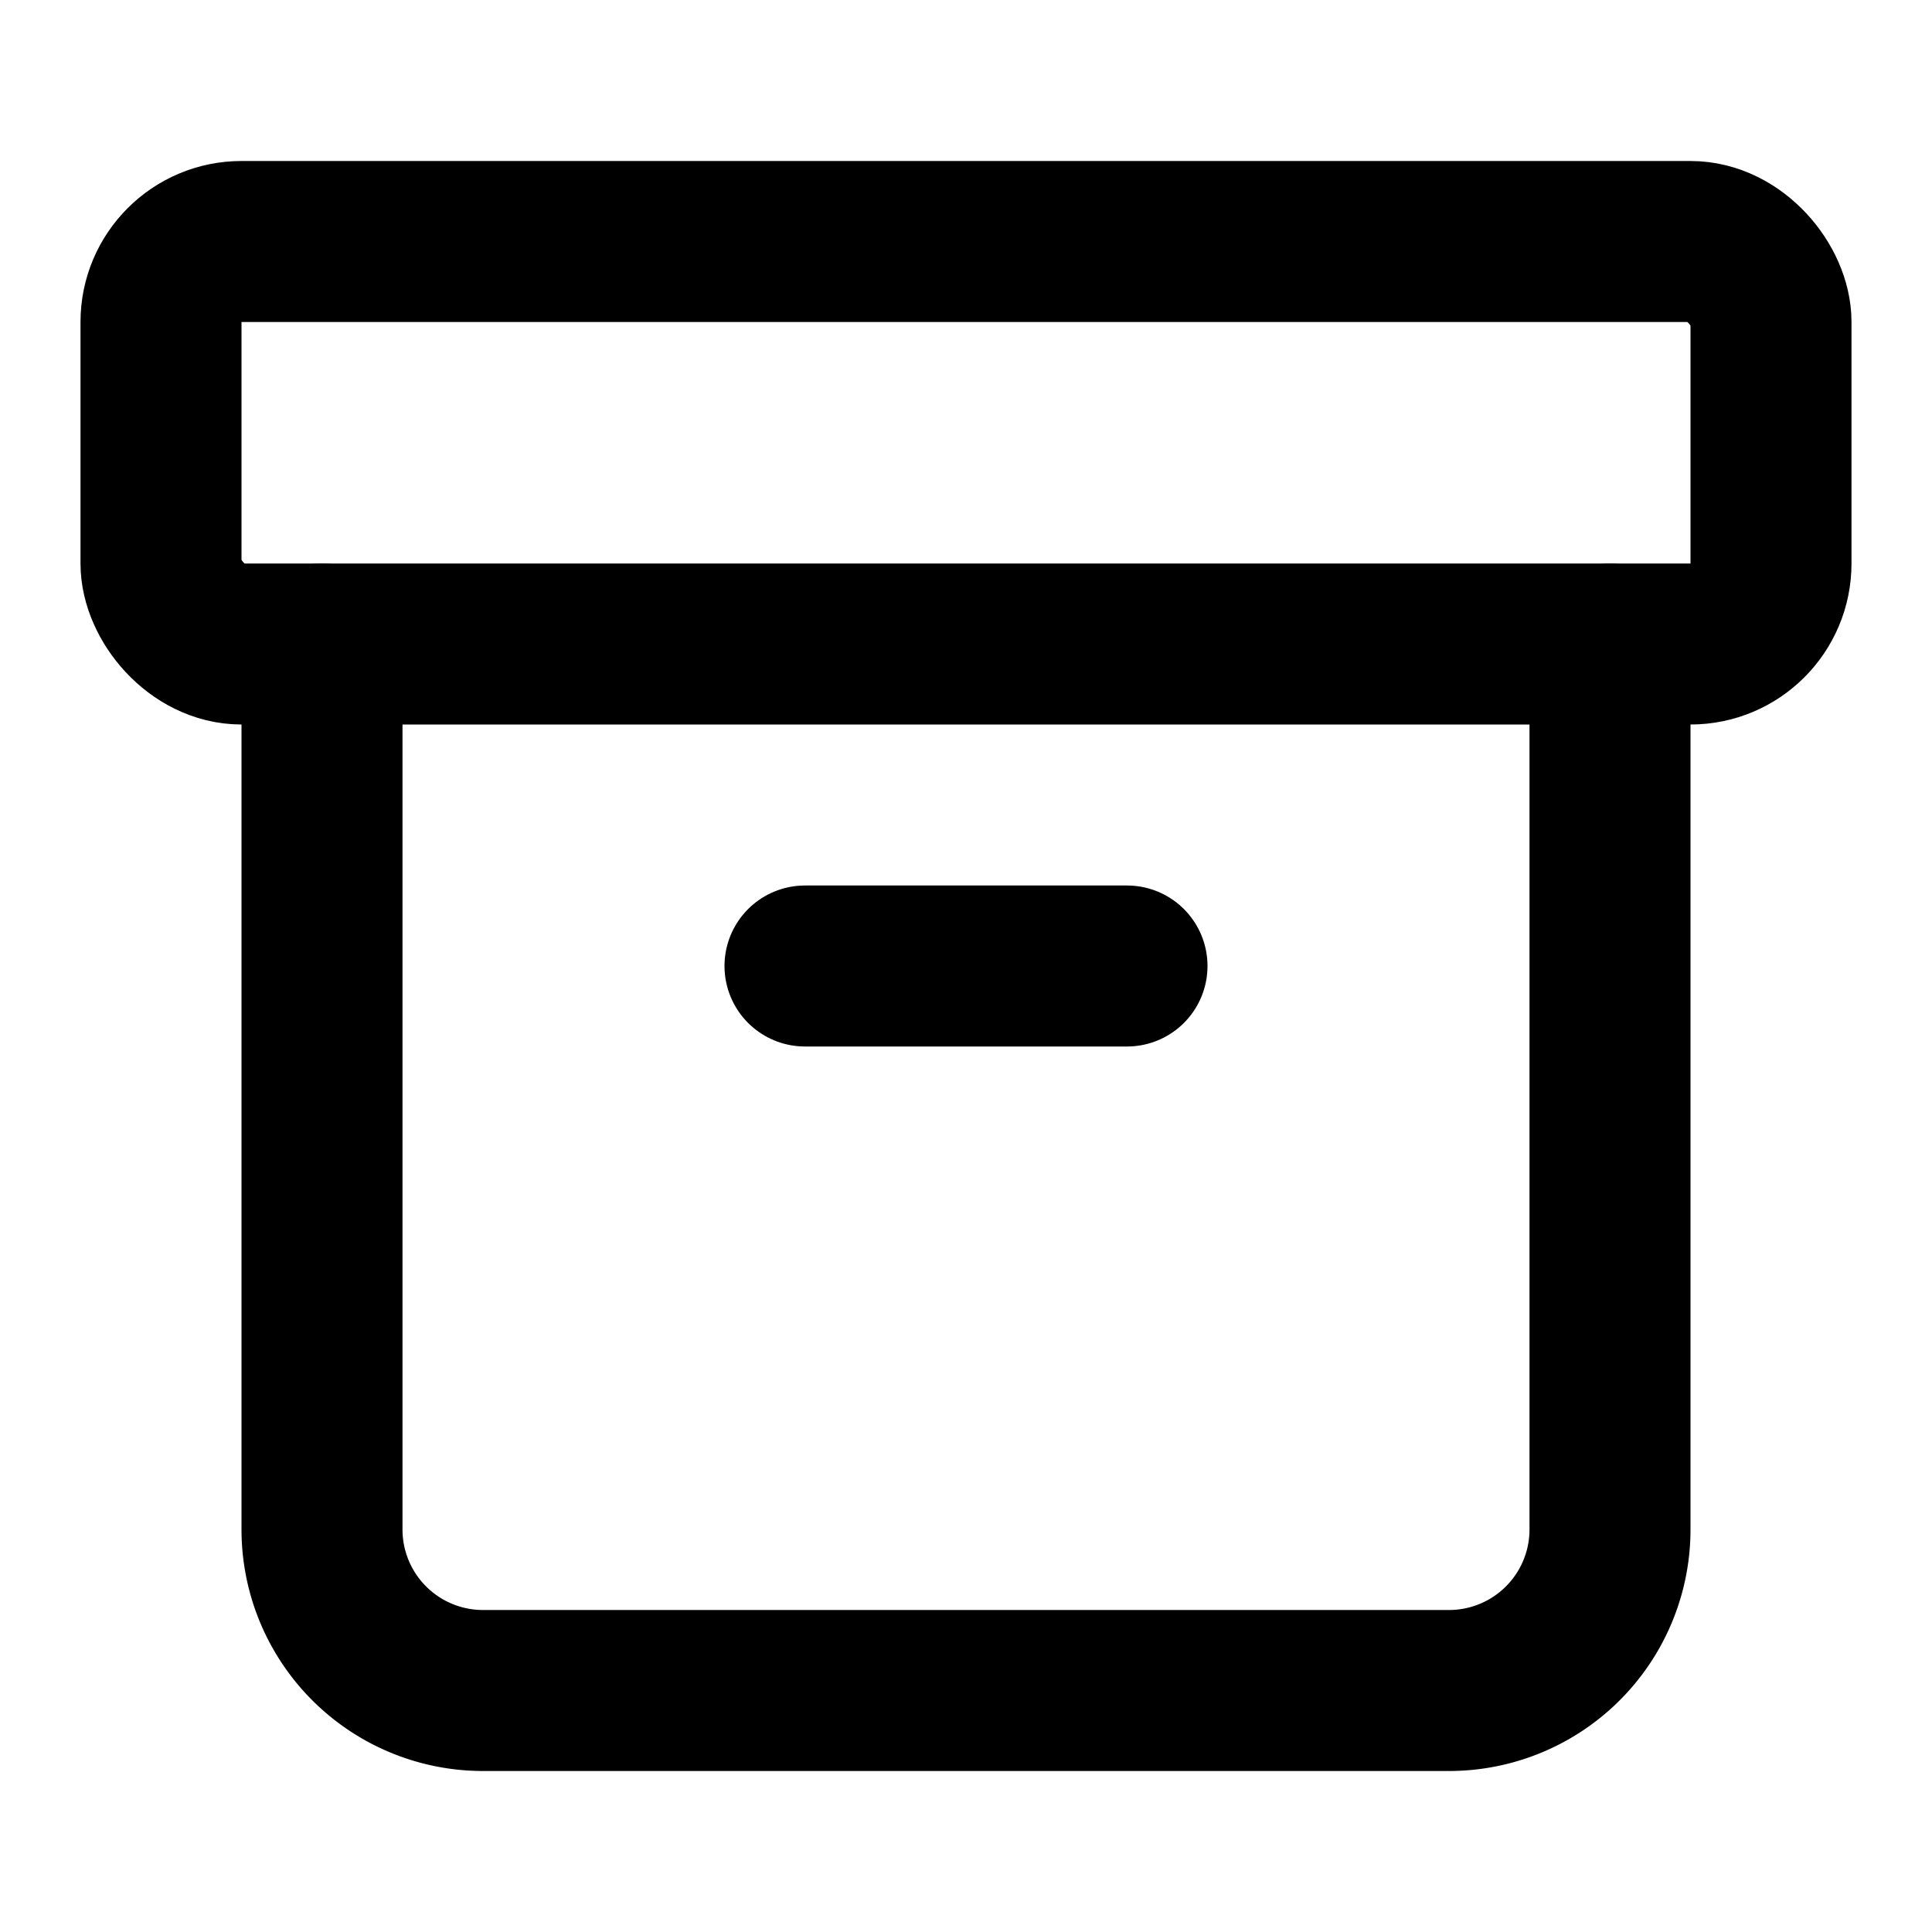 <svg xmlns="http://www.w3.org/2000/svg" width="16px" height="16px" viewBox="0 0 24 24" fill="none" stroke="currentColor" stroke-width="2" stroke-linecap="round" stroke-linejoin="round"><rect width="20" height="5" x="2" y="3" rx="1"></rect><path d="M4 8v11a2 2 0 0 0 2 2h12a2 2 0 0 0 2-2V8"></path><path d="M10 12h4"></path></svg>
